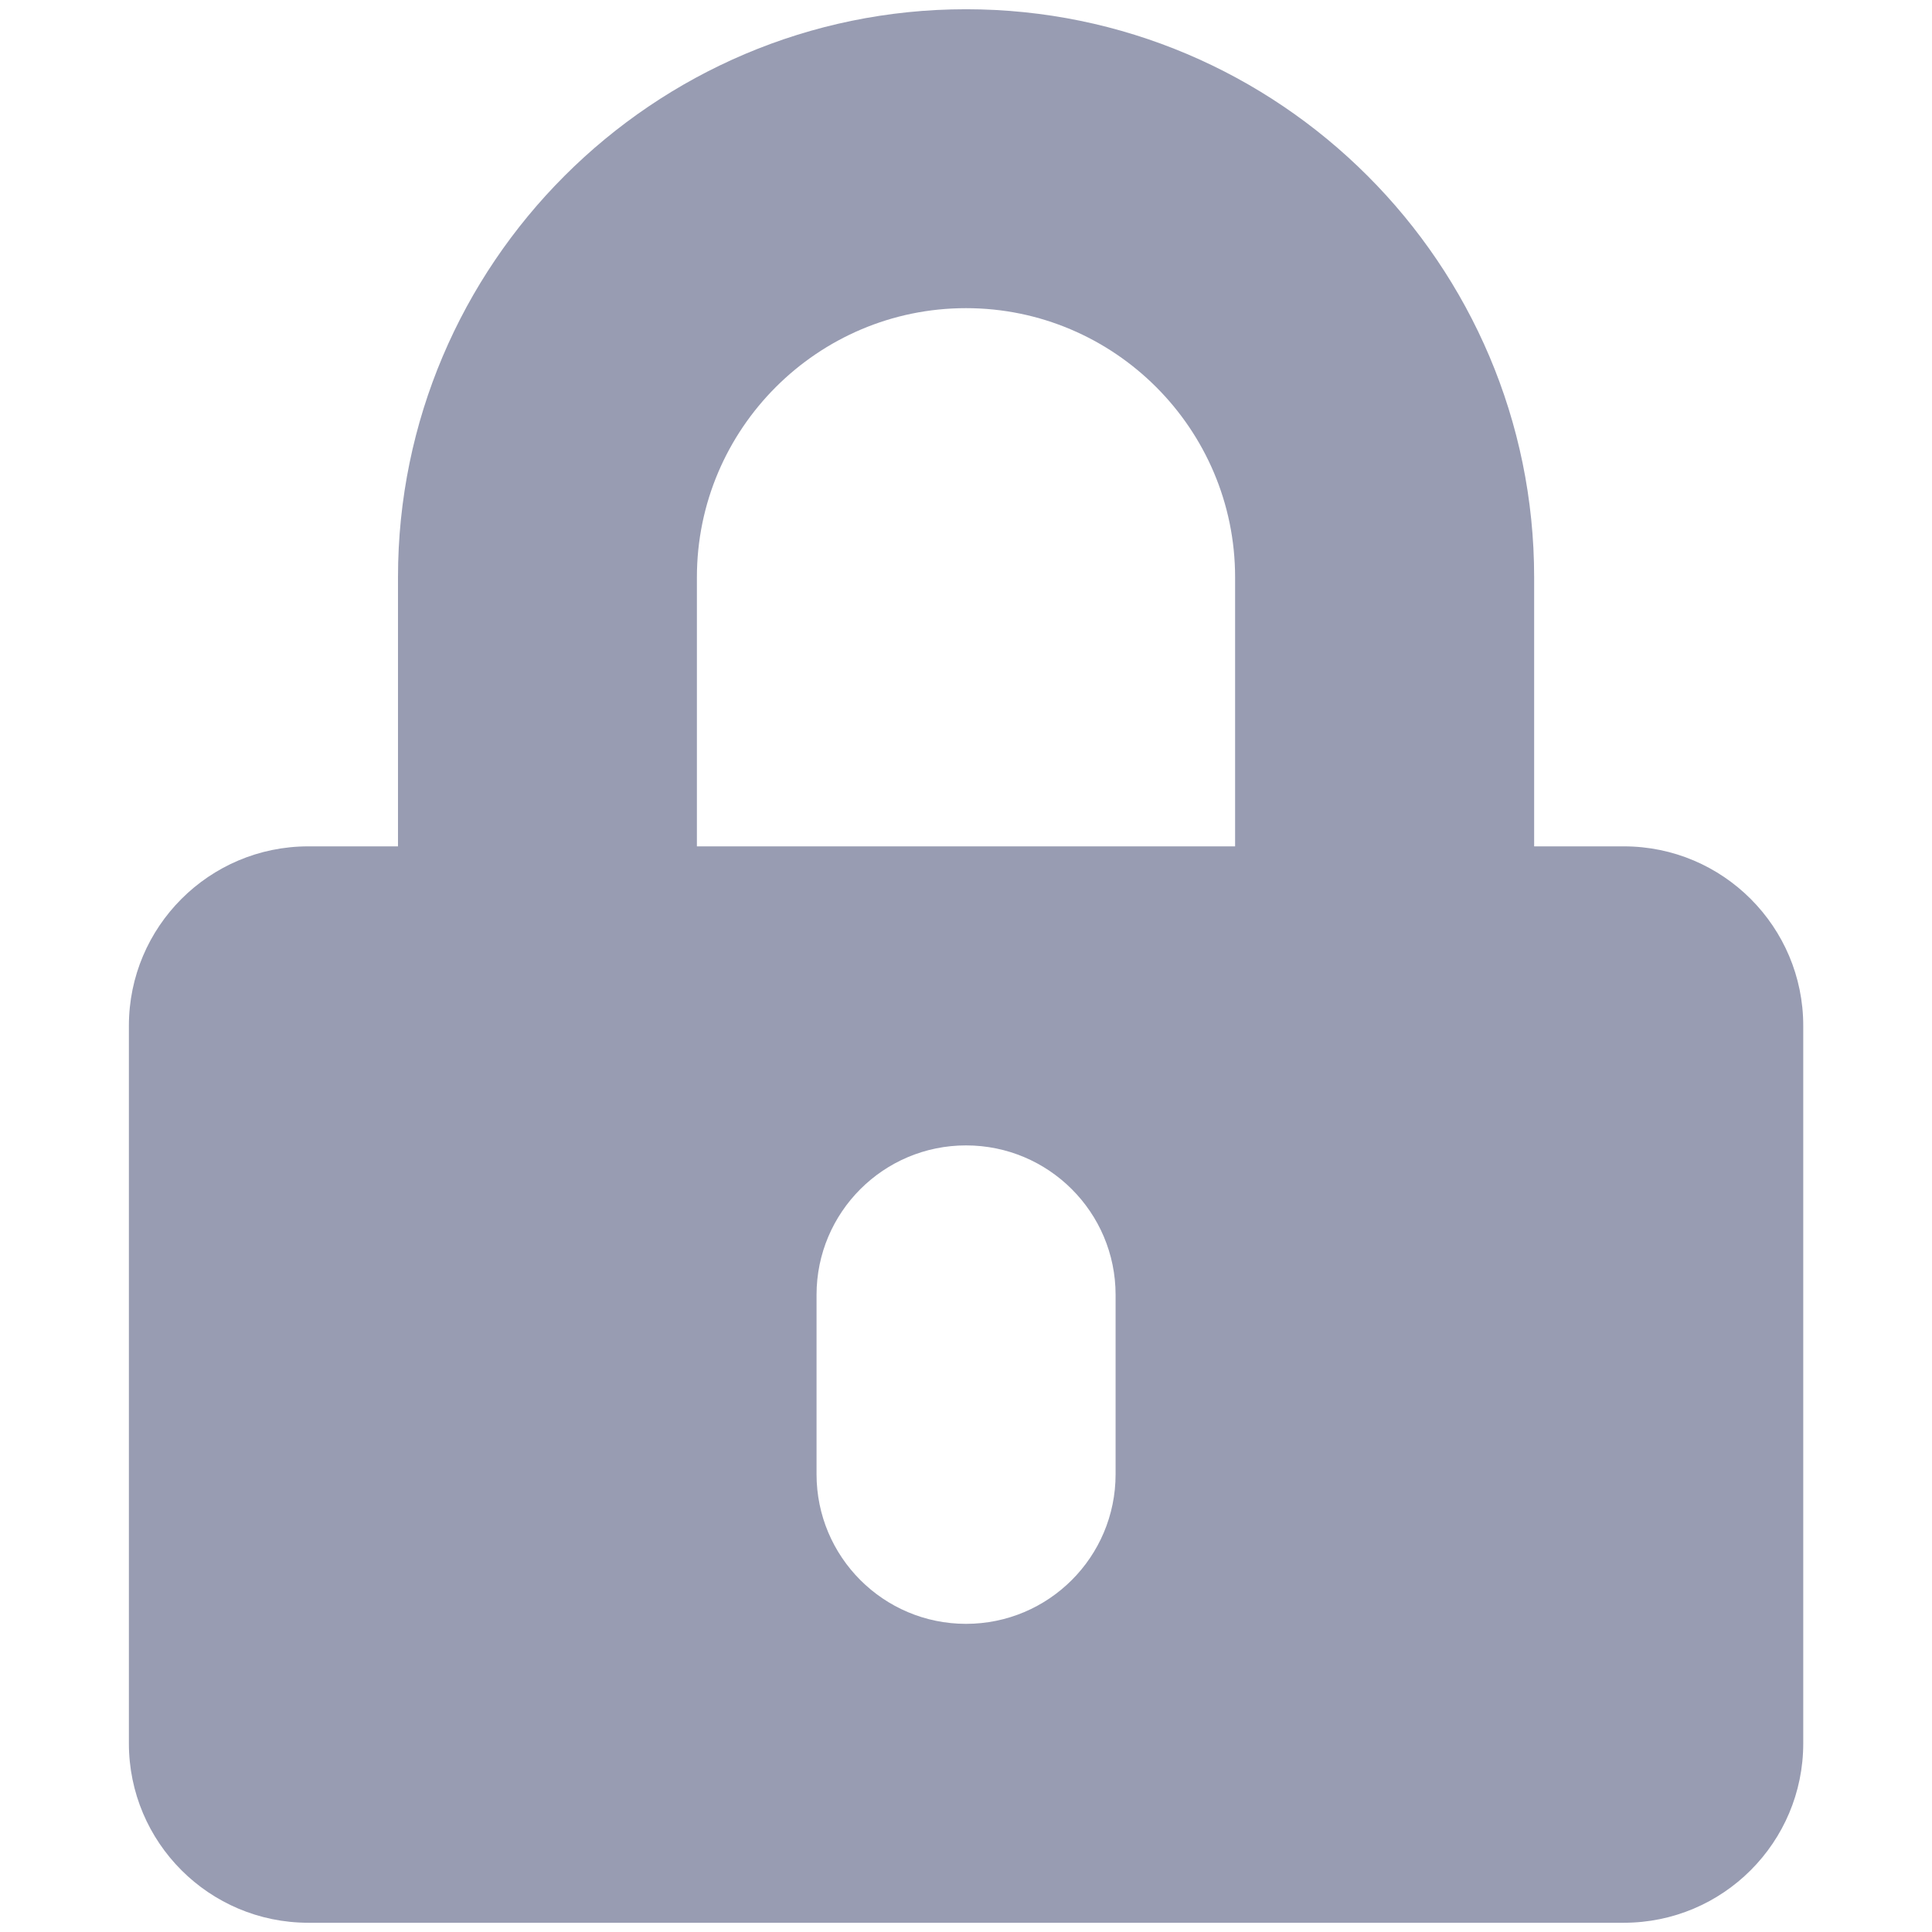 <svg width="14" height="14" viewBox="0 0 14 14" fill="none" xmlns="http://www.w3.org/2000/svg">
<path d="M11.767 6.133H11.117V4.183C11.117 1.914 9.27 0.067 7 0.067C4.731 0.067 2.884 1.914 2.884 4.183V6.133H2.234C1.516 6.133 0.934 6.716 0.934 7.433V12.633C0.934 13.351 1.516 13.933 2.234 13.933H11.767C12.485 13.933 13.067 13.351 13.067 12.633V7.433C13.067 6.716 12.485 6.133 11.767 6.133ZM8.084 10.683C8.084 11.282 7.599 11.767 7 11.767C6.402 11.767 5.917 11.282 5.917 10.683V9.383C5.917 8.785 6.402 8.3 7 8.3C7.599 8.3 8.084 8.785 8.084 9.383V10.683ZM8.95 6.133H5.05V4.183C5.05 3.108 5.925 2.233 7 2.233C8.075 2.233 8.95 3.108 8.95 4.183V6.133Z" fill="#989CB2"/>
</svg>
